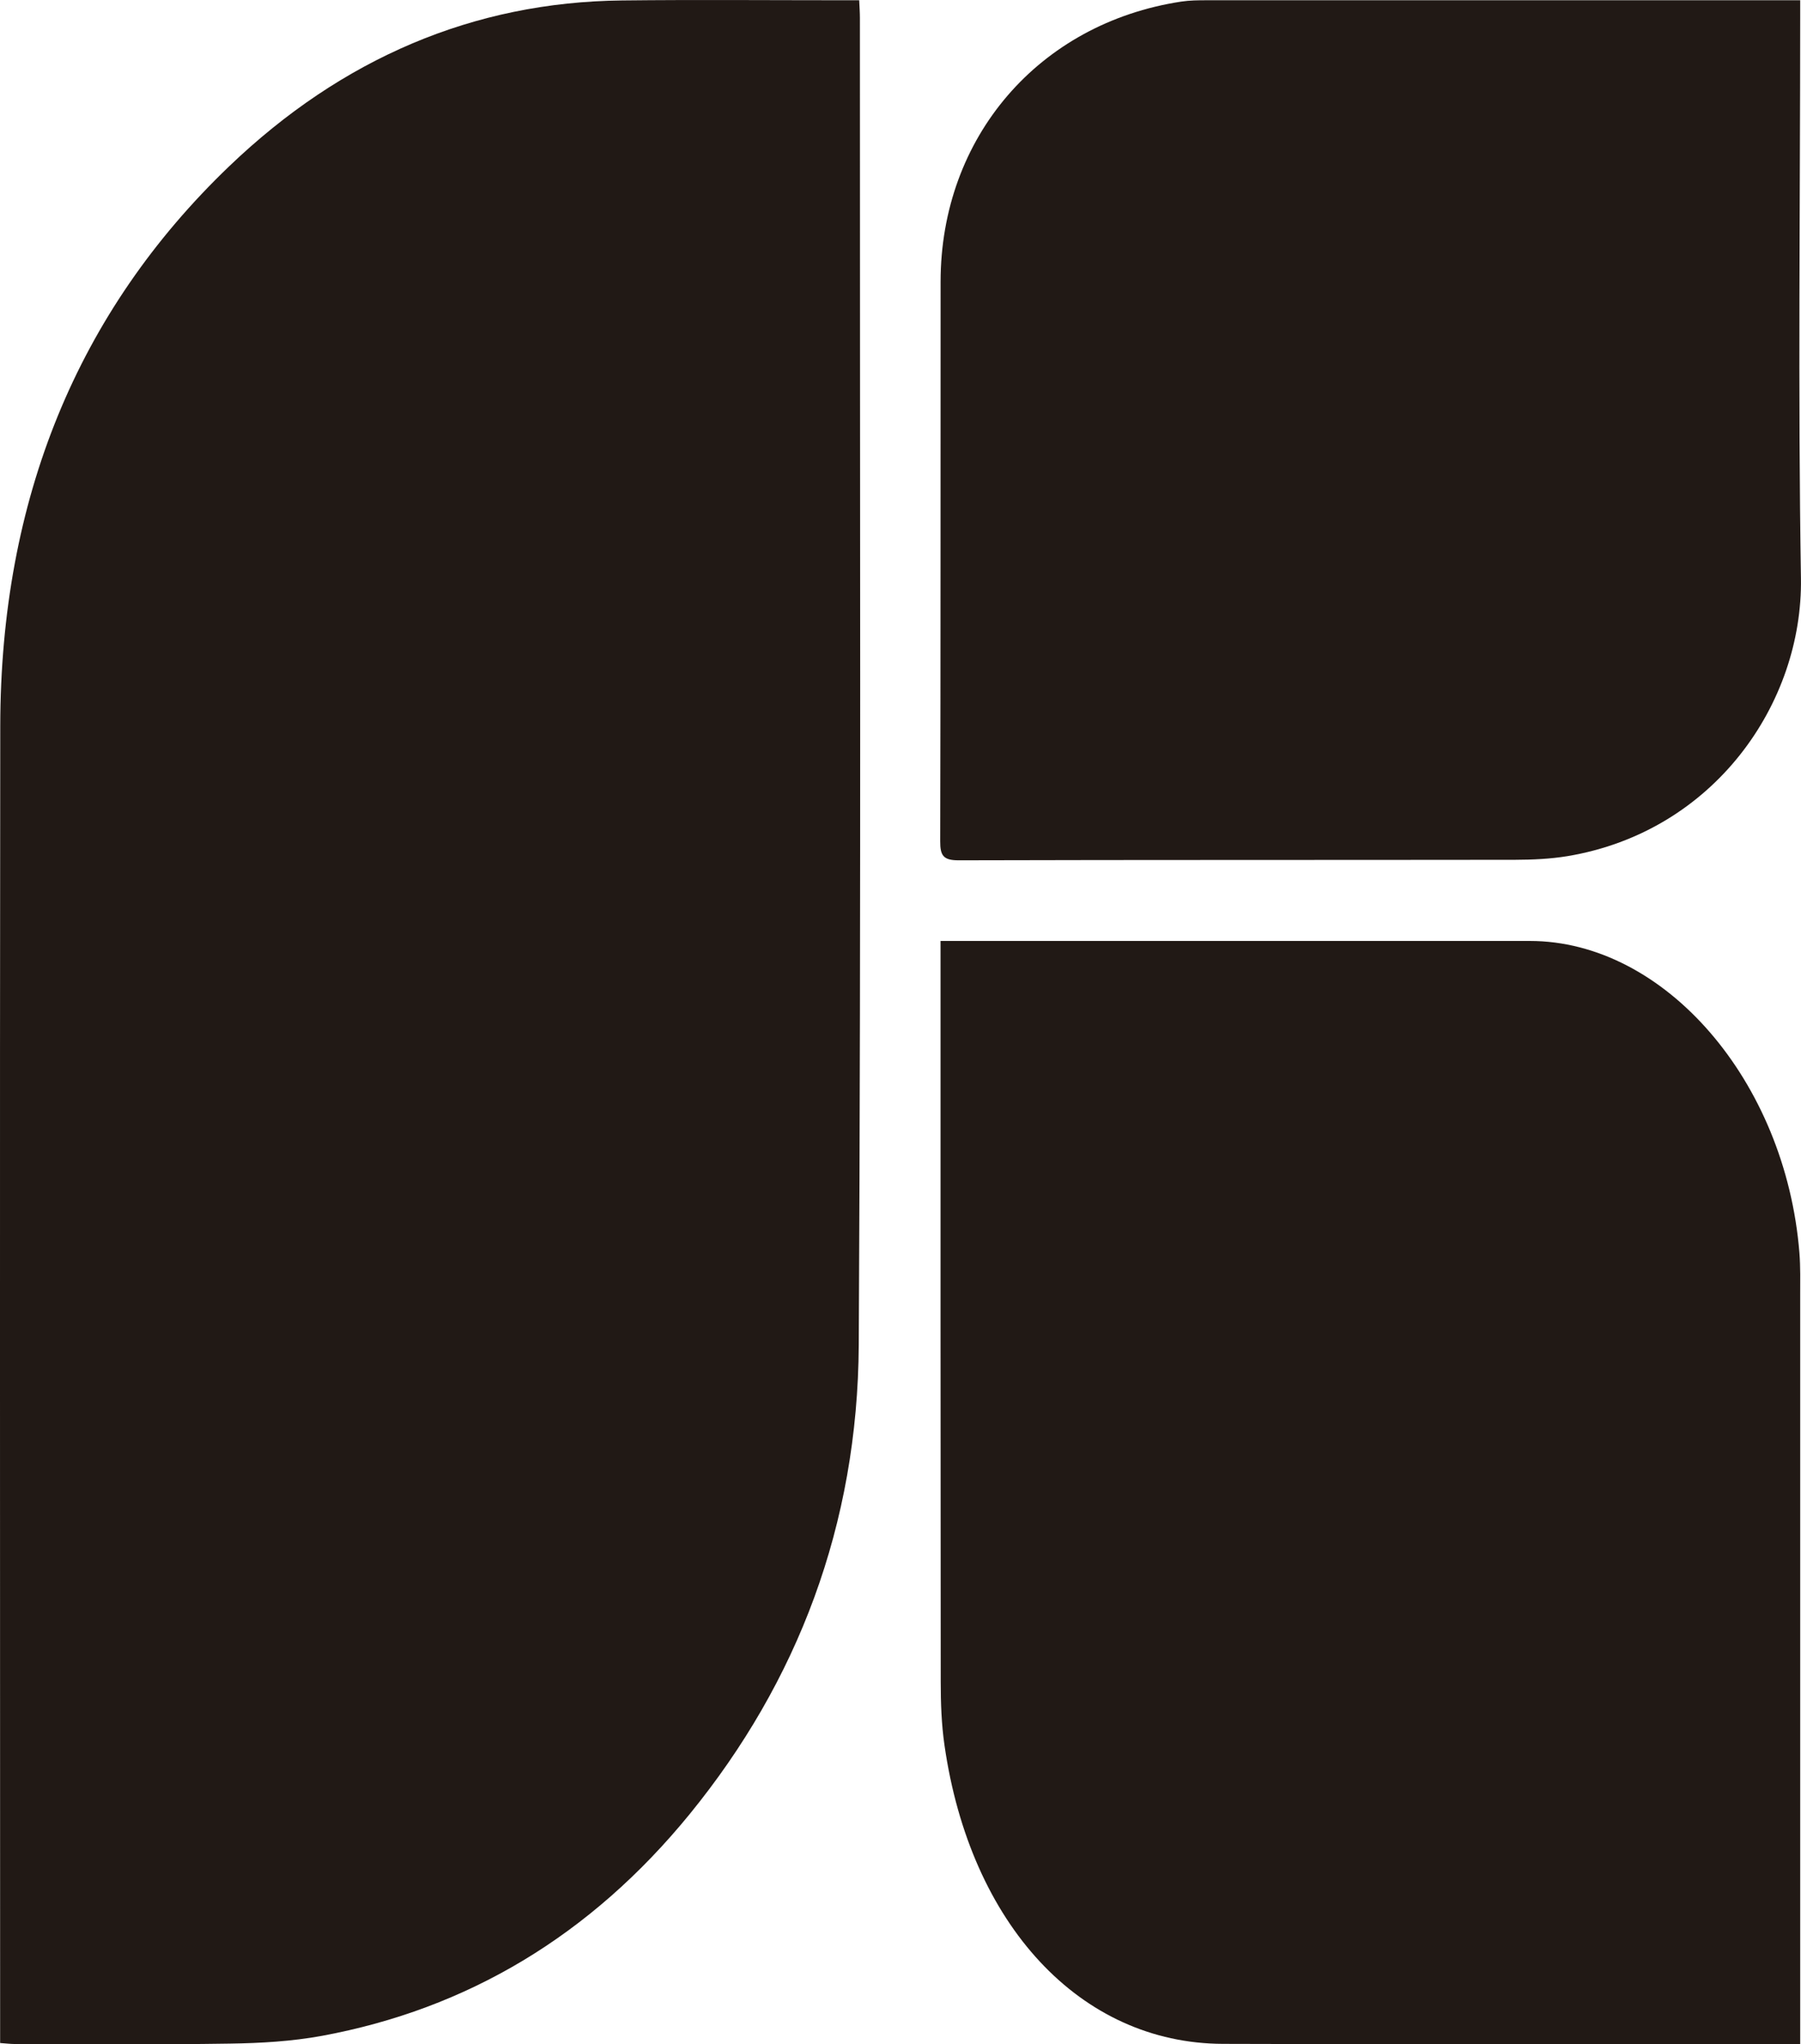 <?xml version="1.0" encoding="UTF-8"?>
<svg id="Capa_1" data-name="Capa 1" xmlns="http://www.w3.org/2000/svg" viewBox="0 0 283.69 321.98">
  <defs>
    <style>
      .cls-1 {
        fill: #211915;
      }
    </style>
  </defs>
  <path class="cls-1" d="M.02,321.79c0-1.29,0-2.31,0-3.34,0-68.05-.06-136.09,.02-204.14C.09,78.68,12.17,49.11,36.11,26.18,53.86,9.18,74.61,.32,97.99,.07c11.67-.13,23.34-.03,35.01-.03,.73,0,1.46,0,2.34,0,.05,1.12,.11,1.95,.11,2.78-.02,69.67,.2,139.33-.18,209-.16,28.37-9.65,53.05-26.59,73.85-15.69,19.26-35.17,30.76-57.93,34.97-4.78,.88-9.68,1.16-14.54,1.23-11.33,.18-22.67,.07-34,.06-.58,0-1.16-.08-2.19-.15Z"/>
  <path class="cls-1" d="M148.14,148.2c1.24,0,2.08,0,2.91,0,29.98,0,59.95-.01,89.93,0,21.24,.01,40.28,22.04,42.46,49.11,.18,2.24,.12,4.52,.12,6.78,0,38.14,0,76.28,0,114.42v3.43c-.94,0-1.73,0-2.52,0-29.47,0-58.94,.08-88.42-.03-22.44-.08-39.79-18.76-43.85-47.06-.47-3.26-.59-6.64-.59-9.97-.04-37.82-.03-75.63-.03-113.45,0-.95,0-1.9,0-3.24Z"/>
  <path class="cls-1" d="M283.56,.03V2.89c0,29.39-.35,58.78,.12,88.16,.32,19.67-13.63,39.92-36.76,43.79-2.72,.45-5.52,.57-8.28,.58-29.22,.04-58.44,0-87.65,.08-2.39,0-2.9-.74-2.89-2.98,.07-29.39,.04-58.78,.06-88.16,.02-22.73,15.46-40.69,37.91-44.11,1.32-.2,2.68-.21,4.02-.21,30.39-.01,60.79,0,91.18,0,.66,0,1.31,0,2.29,0Z"/>
</svg>